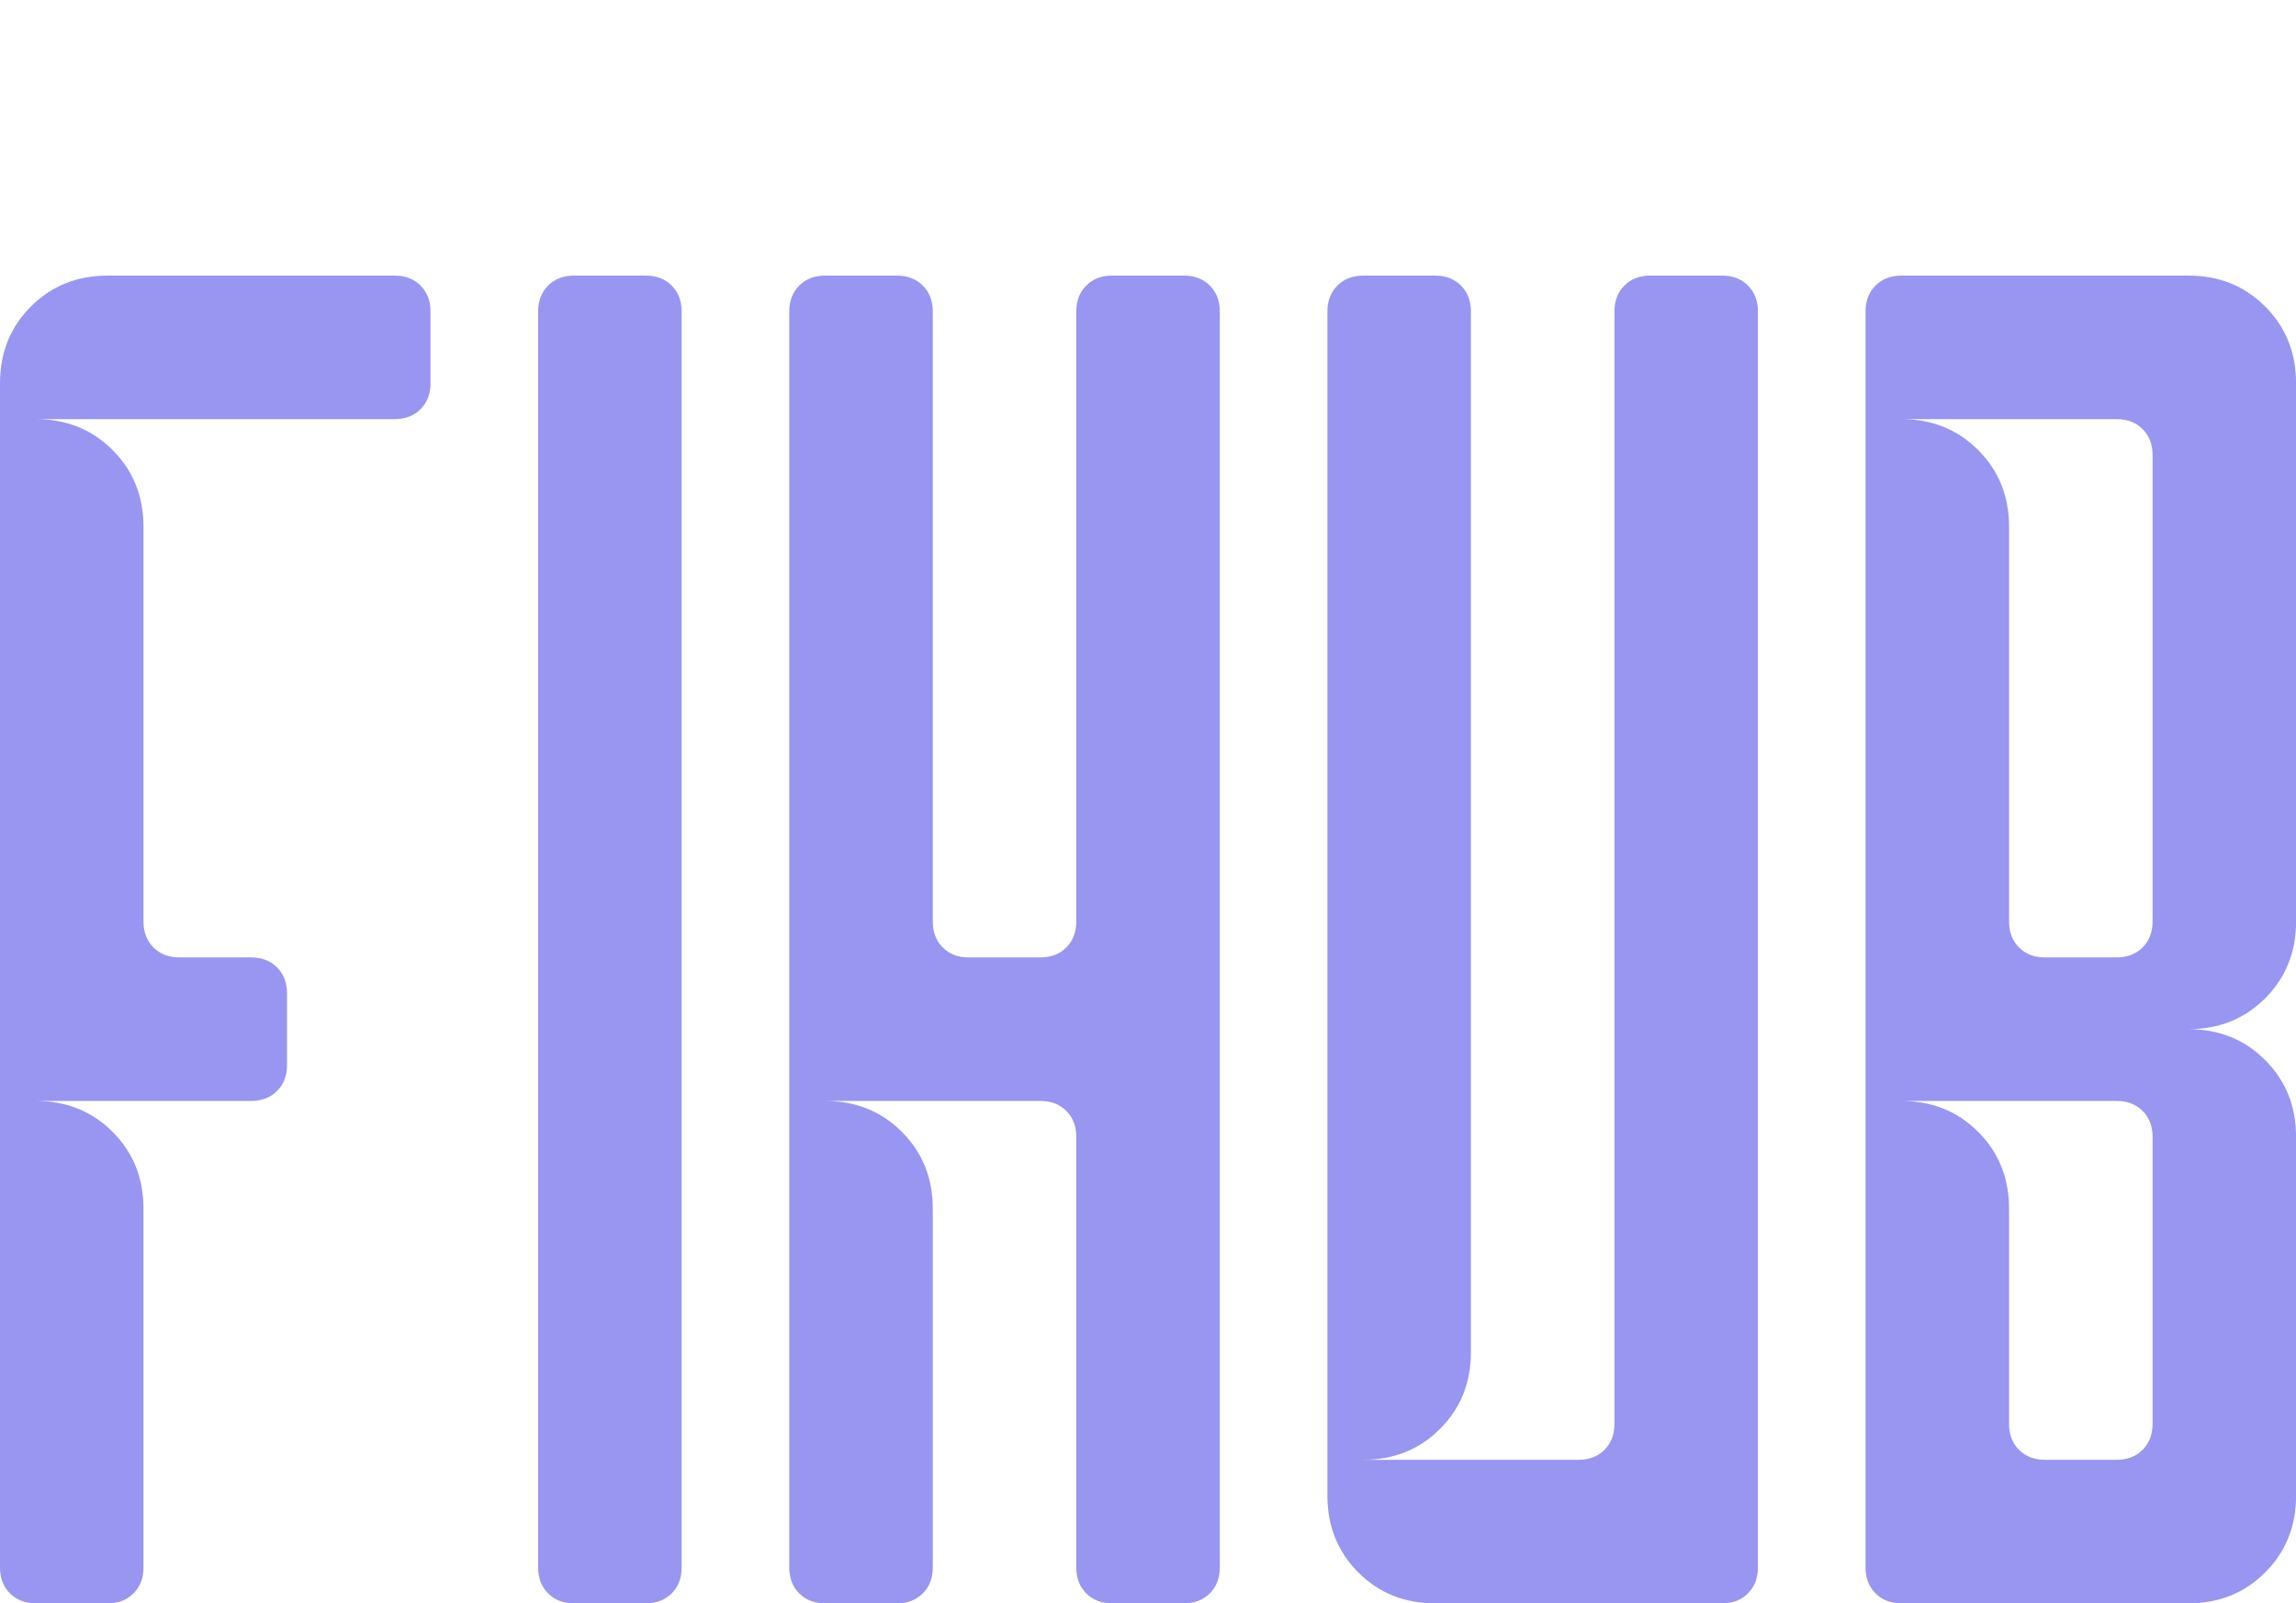 <svg xmlns="http://www.w3.org/2000/svg" width="374.369" height="261.356" viewBox="0 0 250 174.531">
  <g transform="matrix(10.851,0,0,10.851,-5.859,-42.483)" fill="#9896f1">
    <path d="M0.54 7.76 q0 -0.46 0.31 -0.77 t0.77 -0.31 l2.88 0 q0.16 0 0.26 0.1 t0.1 0.26 l0 0.72 q0 0.16 -0.1 0.26 t-0.26 0.1 l-3.6 0 q0.46 0 0.77 0.31 t0.31
    0.77 l0 3.96 q0 0.16 0.1 0.26 t0.26 0.1 l0.72 0 q0.16 0 0.26 0.1 t0.1 0.26 l0 0.72 q0 0.16 -0.1 0.26 t-0.26 0.1 l-2.16 0 q0.46 0 0.77 0.31 t0.31 0.77 l0 3.6
     q0 0.16 -0.1 0.26 t-0.26 0.1 l-0.72 0 q-0.16 0 -0.26 -0.1 t-0.1 -0.26 l0 -11.88 z M6.3 20 q-0.16 0 -0.26 -0.1 t-0.1 -0.26 l0 -12.6 q0 -0.16
     0.1 -0.26 t0.26 -0.1 l0.72 0 q0.16 0 0.26 0.1 t0.1 0.26 l0 12.6 q0 0.16 -0.1 0.26 t-0.26 0.1 l-0.72 0 z M8.46 7.04 q0 -0.16 0.1 -0.26 t0.26
     -0.1 l0.72 0 q0.16 0 0.26 0.1 t0.1 0.26 l0 6.12 q0 0.16 0.1 0.26 t0.26 0.1 l0.72 0 q0.16 0 0.26 -0.1 t0.1 -0.26 l0 -6.12 q0 -0.16 0.1 -0.26 t0.26 -0.1 l0.72
     0 q0.16 0 0.26 0.1 t0.1 0.26 l0 12.6 q0 0.16 -0.1 0.26 t-0.26 0.1 l-0.72 0 q-0.16 0 -0.26 -0.1 t-0.1 -0.26 l0 -4.32 q0 -0.16 -0.1 -0.26 t-0.26 -0.1 l-2.16 0
     q0.46 0 0.77 0.31 t0.31 0.77 l0 3.6 q0 0.16 -0.1 0.26 t-0.26 0.1 l-0.72 0 q-0.16 0 -0.26 -0.1 t-0.1 -0.26 l0 -12.6 z M14.94 6.68 q0.16 0 0.26 0.1
     t0.1 0.26 l0 10.44 q0 0.46 -0.31 0.77 t-0.77 0.31 l2.16 0 q0.16 0 0.26 -0.1 t0.1 -0.26 l0 -11.16 q0 -0.16 0.1 -0.26 t0.26 -0.1 l0.72 0 q0.16 0 0.26 0.1 t0.1
     0.26 l0 12.6 q0 0.16 -0.1 0.26 t-0.26 0.1 l-2.88 0 q-0.46 0 -0.77 -0.31 t-0.31 -0.77 l0 -11.88 q0 -0.16 0.1 -0.26 t0.26 -0.1 l0.72 0 z M23.58 13.16 q0 0.46
     -0.31 0.77 t-0.77 0.31 q0.46 0 0.77 0.31 t0.31 0.77 l0 3.6 q0 0.46 -0.31 0.77 t-0.77 0.31 l-2.88 0 q-0.16 0 -0.26 -0.1 t-0.1 -0.26 l0 -12.6 q0 -0.16 0.1 -0.26
      t0.26 -0.1 l2.88 0 q0.46 0 0.77 0.31 t0.31 0.77 l0 5.4 z M22.14 15.32 q0 -0.16 -0.1 -0.26 t-0.26 -0.1 l-2.16 0 q0.46 0 0.77 0.31 t0.31 0.77 l0 2.16 q0 0.16
      0.1 0.26 t0.26 0.1 l0.72 0 q0.16 0 0.26 -0.1 t0.1 -0.26 l0 -2.88 z M22.14 8.48 q0 -0.16 -0.1 -0.26 t-0.26 -0.1 l-2.16 0 q0.46 0 0.77 0.31 t0.31 0.77 l0 3.96
      q0 0.16 0.1 0.26 t0.26 0.1 l0.72 0 q0.16 0 0.26 -0.1 t0.1 -0.26 l0 -4.68 z">
    </path>
  </g>
</svg>

